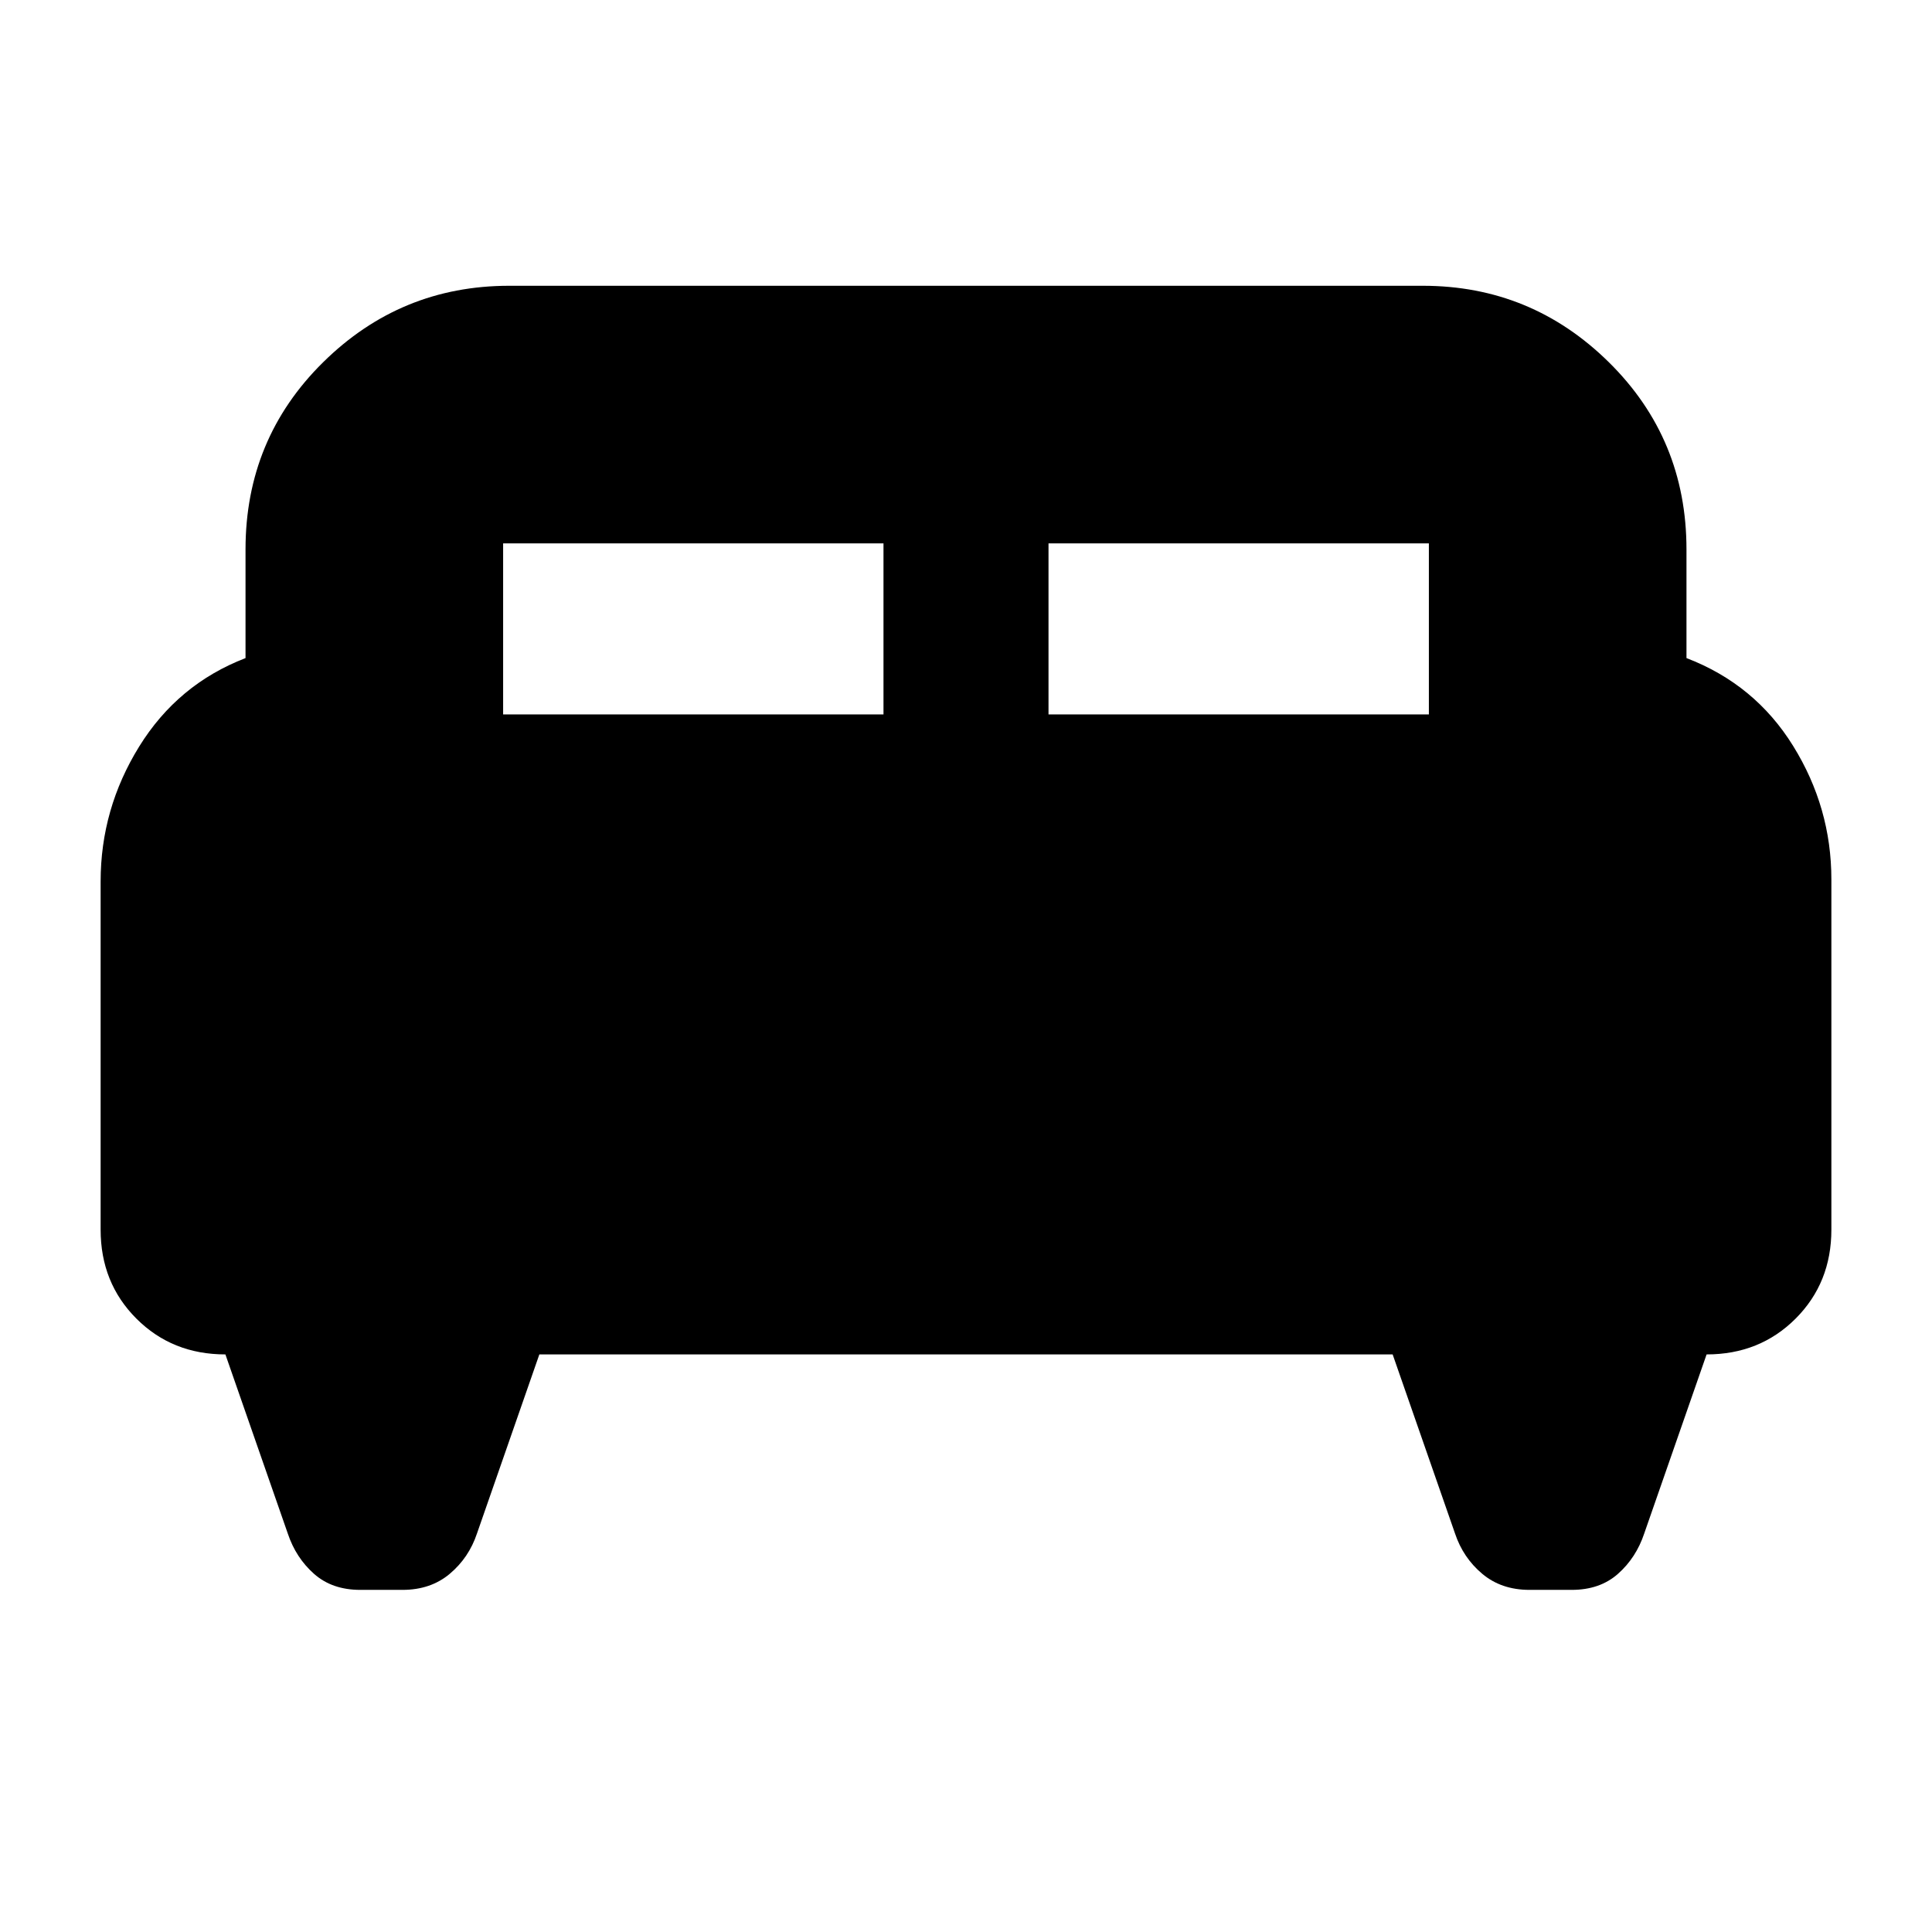 <svg xmlns="http://www.w3.org/2000/svg" height="20" viewBox="0 -960 960 960" width="20"><path d="M50-522q0-36.08 19.15-67.04Q88.3-620 122-633v-54q0-54.94 38.53-92.97T253-818h454q53.94 0 92.47 38.03T838-687v54q34 13 53 43.65T910-523v174q0 26.44-17.78 44.22Q874.44-287 848-287l-31 89q-4 12-13 20t-23 8h-21q-14 0-23.5-8T723-198l-31-89H268l-31 89q-4 12-13.5 20t-23.5 8h-21q-14 0-23-8t-13-20l-31-89q-26.44 0-44.22-17.78Q50-322.56 50-349v-173Zm471-83h189v-85H521v85Zm-271 0h189v-85H250v85Z"/></svg>